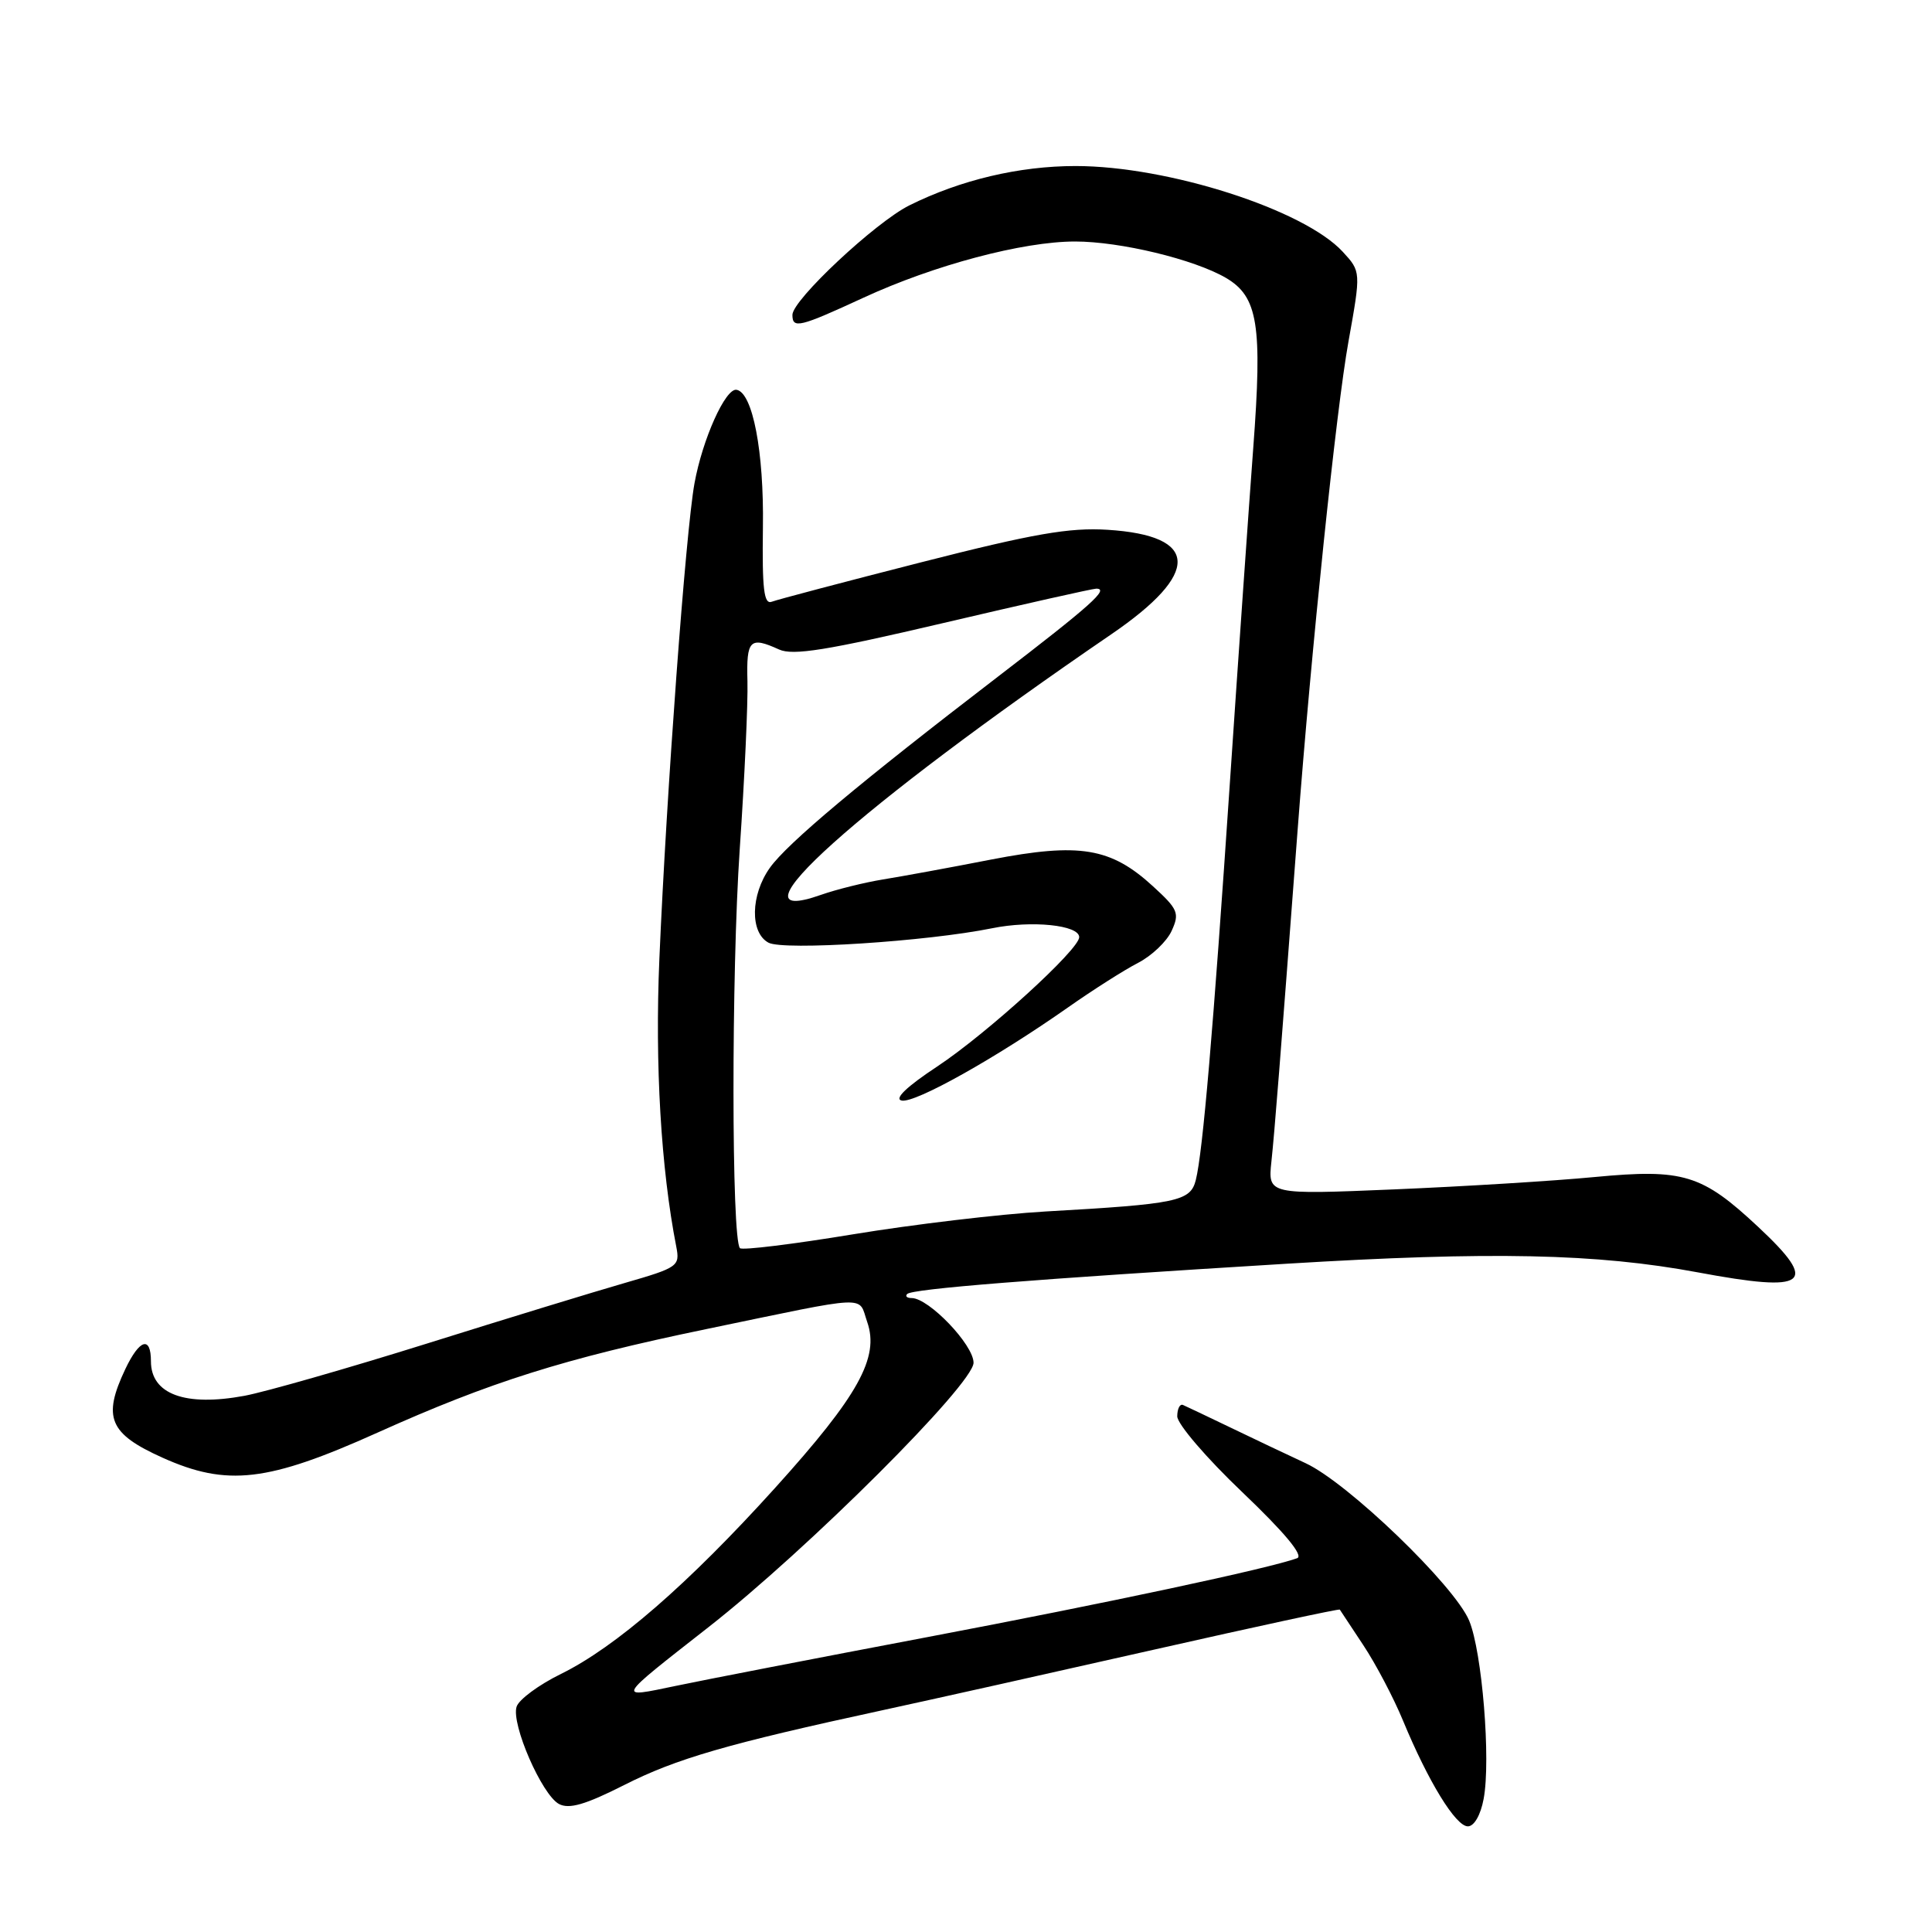 <?xml version="1.0" encoding="UTF-8" standalone="no"?>
<!DOCTYPE svg PUBLIC "-//W3C//DTD SVG 1.1//EN" "http://www.w3.org/Graphics/SVG/1.1/DTD/svg11.dtd" >
<svg xmlns="http://www.w3.org/2000/svg" xmlns:xlink="http://www.w3.org/1999/xlink" version="1.1" viewBox="0 0 256 256">
 <g >
 <path fill="currentColor"
d=" M 196.59 238.36 C 197.56 233.21 196.39 218.86 194.67 214.74 C 192.72 210.08 178.59 196.47 173.00 193.88 C 170.53 192.73 166.03 190.60 163.01 189.14 C 159.99 187.69 157.18 186.35 156.76 186.17 C 156.34 185.98 156.00 186.66 155.99 187.67 C 155.99 188.68 159.87 193.21 164.62 197.73 C 170.25 203.10 172.77 206.14 171.88 206.47 C 168.11 207.84 146.75 212.40 122.86 216.93 C 108.20 219.71 93.19 222.62 89.49 223.40 C 81.67 225.03 81.53 225.28 93.85 215.63 C 106.98 205.36 129.00 183.39 129.00 180.57 C 129.00 178.19 123.07 172.00 120.80 172.00 C 120.18 172.00 119.91 171.76 120.21 171.46 C 120.89 170.78 136.80 169.51 170.50 167.45 C 197.57 165.80 211.55 166.09 225.00 168.60 C 239.57 171.32 241.10 170.17 232.98 162.58 C 225.52 155.60 223.06 154.85 211.32 155.96 C 205.92 156.48 193.96 157.21 184.75 157.60 C 168.00 158.30 168.00 158.30 168.47 153.90 C 168.90 149.85 169.60 140.97 171.94 110.00 C 173.75 86.08 177.07 54.16 178.68 45.25 C 180.34 35.99 180.34 35.99 177.92 33.36 C 172.78 27.78 154.78 22.00 142.52 22.00 C 135.04 22.00 127.28 23.84 120.50 27.21 C 116.00 29.45 105.00 39.75 105.00 41.72 C 105.00 43.59 105.92 43.37 114.41 39.45 C 123.76 35.13 135.53 32.00 142.45 32.00 C 148.44 32.00 158.22 34.36 162.44 36.82 C 166.69 39.31 167.29 43.04 166.06 59.38 C 165.48 67.15 164.09 87.00 162.98 103.50 C 160.75 136.59 159.38 152.65 158.45 156.36 C 157.74 159.18 156.03 159.54 138.50 160.53 C 132.45 160.88 121.00 162.24 113.05 163.55 C 105.11 164.86 98.36 165.69 98.05 165.39 C 96.92 164.26 96.90 128.90 98.02 112.50 C 98.66 103.15 99.12 93.14 99.04 90.25 C 98.89 84.77 99.36 84.30 103.23 86.06 C 105.07 86.90 109.58 86.17 124.97 82.56 C 135.66 80.05 144.79 78.00 145.26 78.00 C 147.03 78.00 144.60 80.17 132.22 89.67 C 113.94 103.69 104.31 111.75 102.01 114.99 C 99.45 118.58 99.36 123.59 101.83 124.91 C 103.83 125.98 122.83 124.75 131.45 123.00 C 136.69 121.93 143.00 122.57 143.00 124.18 C 143.00 125.82 130.80 136.93 124.18 141.32 C 120.12 144.00 118.44 145.62 119.48 145.83 C 121.25 146.20 131.97 140.19 141.50 133.50 C 144.80 131.18 148.98 128.52 150.79 127.59 C 152.60 126.66 154.61 124.75 155.25 123.34 C 156.32 121.00 156.10 120.48 152.79 117.45 C 147.19 112.31 143.06 111.63 131.36 113.89 C 125.94 114.95 119.48 116.13 117.01 116.53 C 114.55 116.93 110.84 117.85 108.79 118.57 C 95.56 123.24 113.55 107.09 147.26 84.04 C 159.13 75.93 158.95 70.97 146.76 70.20 C 141.71 69.88 136.94 70.71 122.05 74.51 C 111.90 77.10 103.00 79.45 102.27 79.73 C 101.22 80.13 100.98 78.10 101.09 69.87 C 101.24 59.83 99.73 52.02 97.60 51.65 C 96.13 51.40 93.08 58.20 92.02 64.06 C 90.86 70.47 88.32 104.93 87.37 127.06 C 86.77 141.04 87.58 154.82 89.61 165.19 C 90.11 167.77 89.85 167.96 82.82 169.99 C 78.79 171.15 66.95 174.77 56.50 178.05 C 46.05 181.32 35.21 184.42 32.40 184.95 C 24.53 186.41 20.00 184.74 20.00 180.38 C 20.00 176.98 18.49 177.44 16.61 181.40 C 13.56 187.83 14.46 189.97 21.53 193.15 C 30.10 197.00 35.48 196.37 50.00 189.84 C 64.94 183.12 74.78 180.01 93.50 176.13 C 115.68 171.53 113.67 171.62 114.91 175.17 C 116.55 179.88 113.75 184.93 102.70 197.16 C 91.18 209.91 81.58 218.24 74.34 221.80 C 71.40 223.24 68.75 225.20 68.45 226.15 C 67.72 228.46 71.80 237.82 74.07 239.04 C 75.41 239.75 77.56 239.13 82.68 236.54 C 89.60 233.03 96.35 231.07 117.00 226.60 C 123.33 225.23 139.50 221.62 152.94 218.58 C 166.39 215.54 177.45 213.15 177.53 213.28 C 177.61 213.40 179.02 215.53 180.65 218.00 C 182.29 220.47 184.66 224.97 185.91 228.00 C 189.26 236.09 192.89 242.00 194.50 242.00 C 195.33 242.00 196.19 240.51 196.59 238.36 Z "/>
</g>
</svg>
